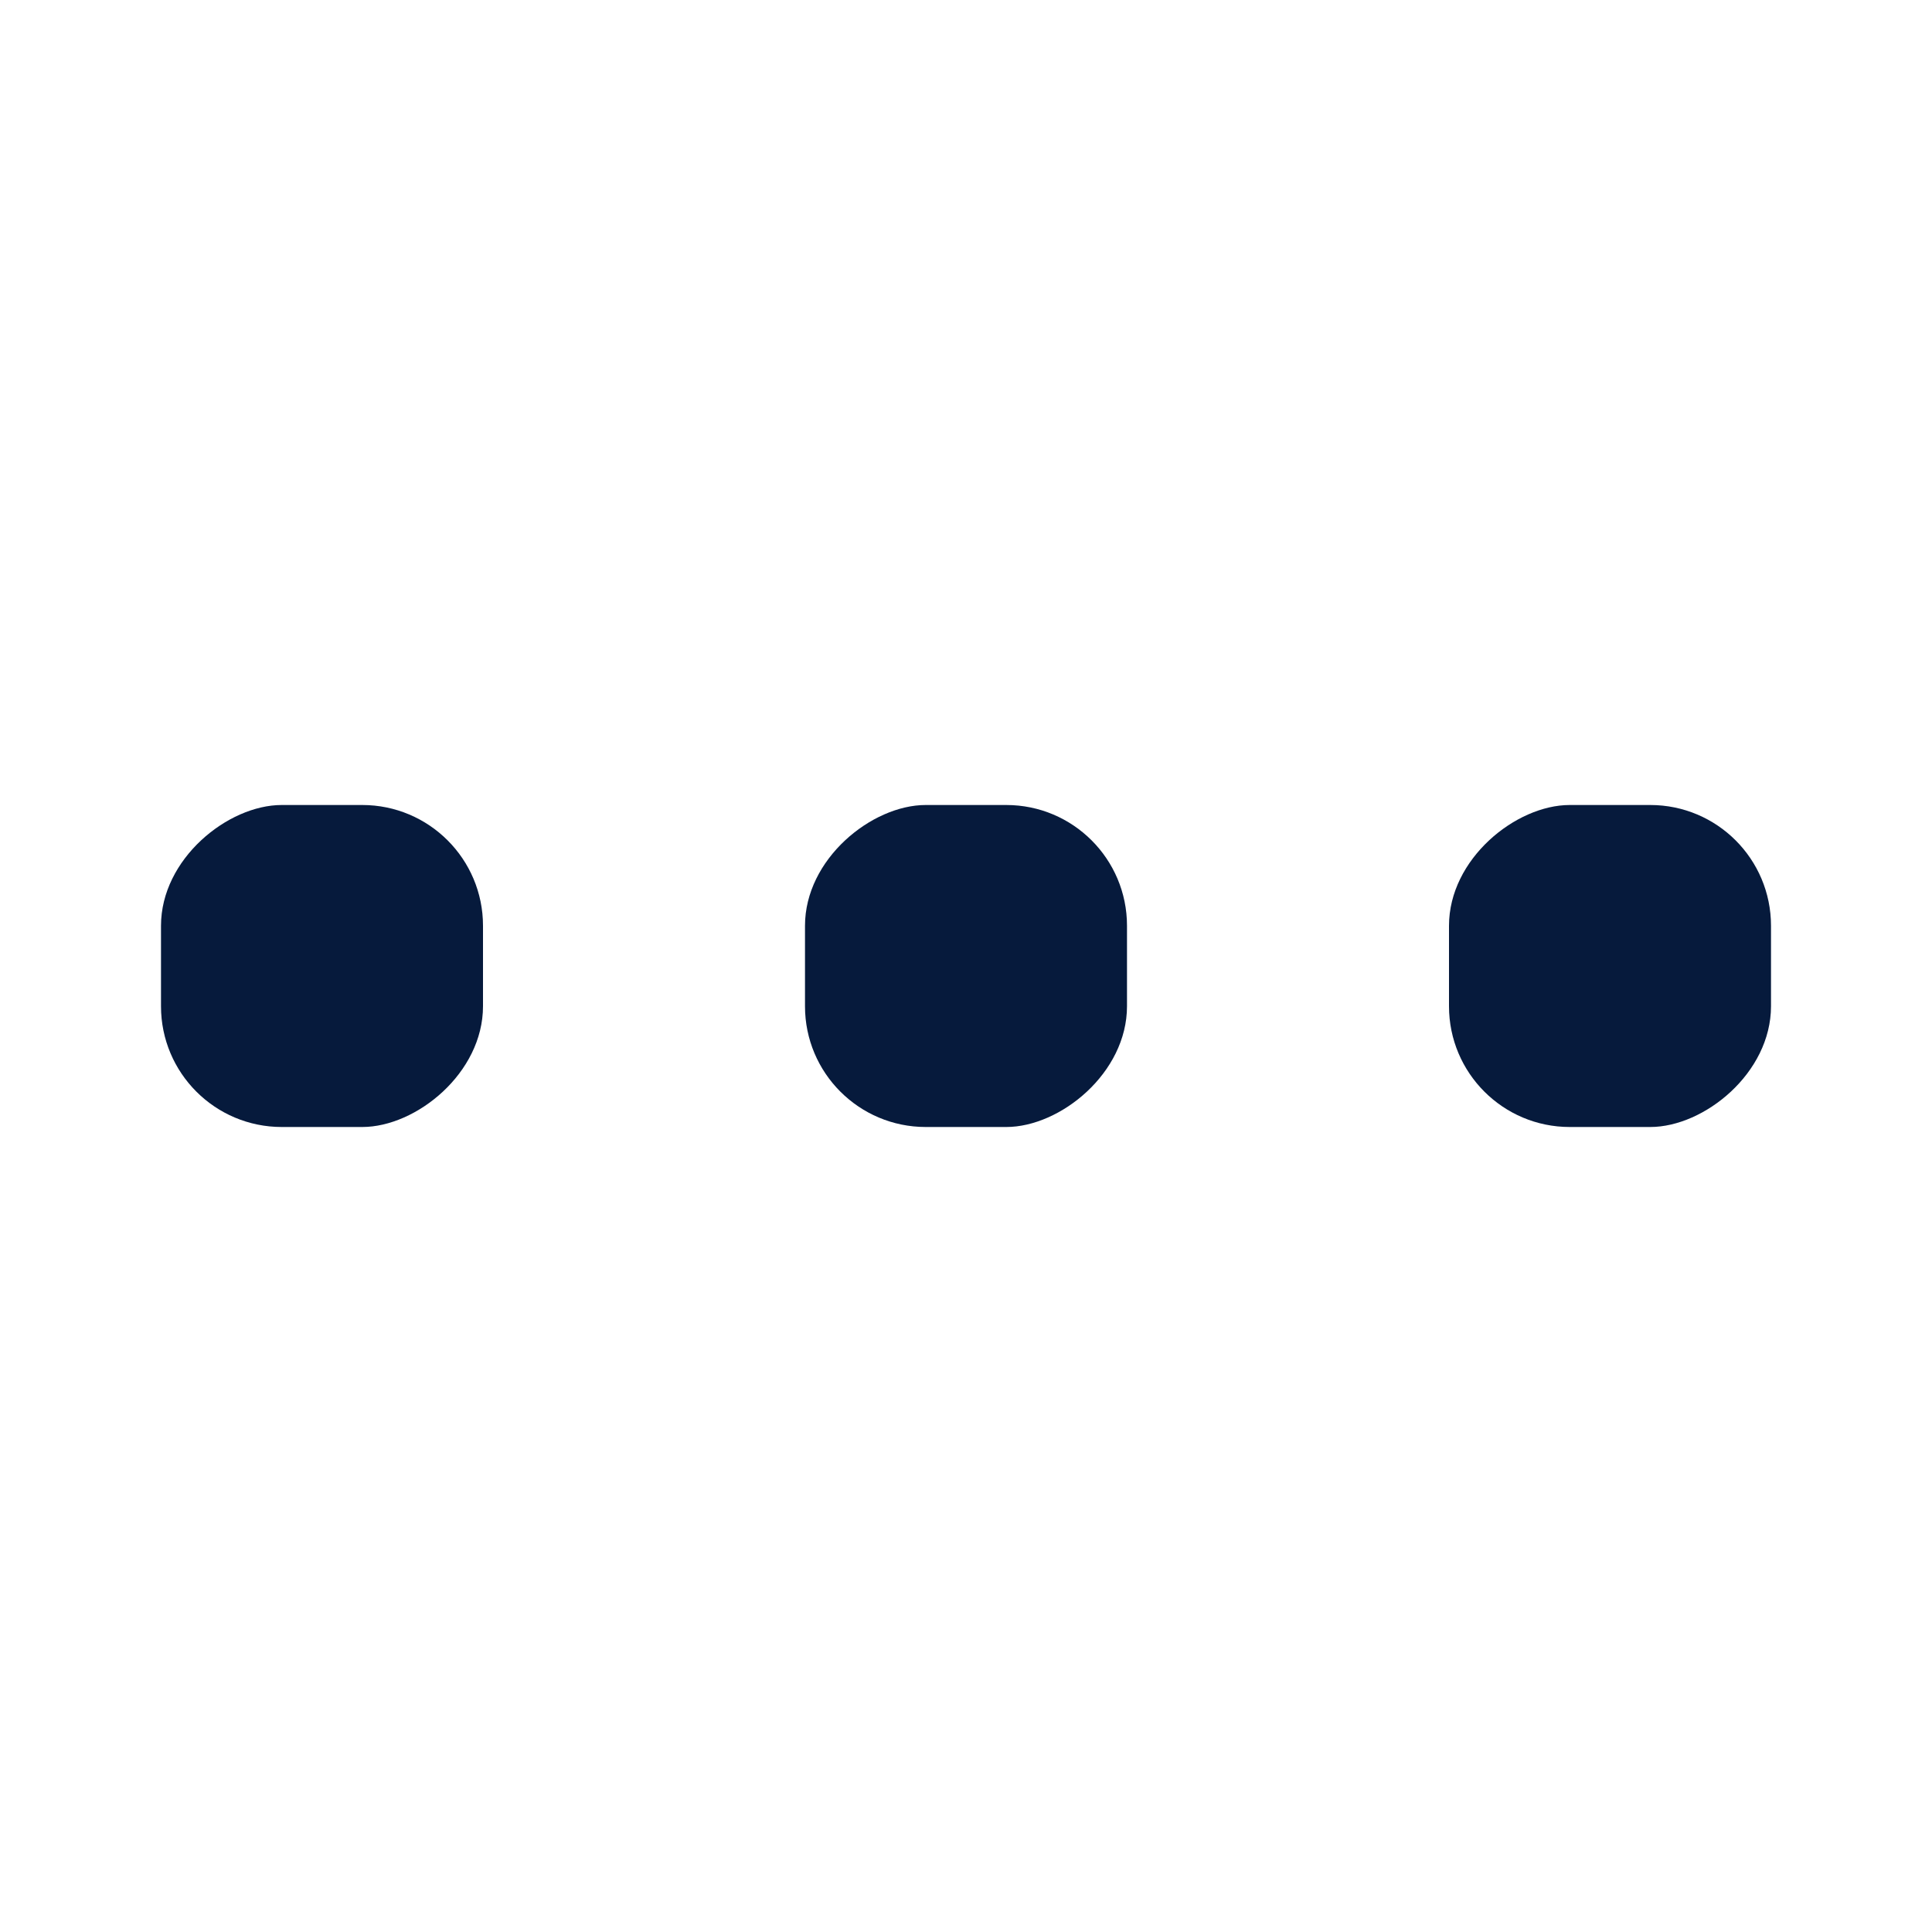 <svg width="24" height="24" viewBox="0 0 24 24" fill="none" xmlns="http://www.w3.org/2000/svg">
<rect x="22" y="10" width="4" height="4" rx="1.5" transform="rotate(90 22 10)" fill="#061A3C"/>
<rect x="14" y="10" width="4" height="4" rx="1.5" transform="rotate(90 14 10)" fill="#061A3C"/>
<rect x="6" y="10" width="4" height="4" rx="1.5" transform="rotate(90 6 10)" fill="#061A3C"/>
</svg>
